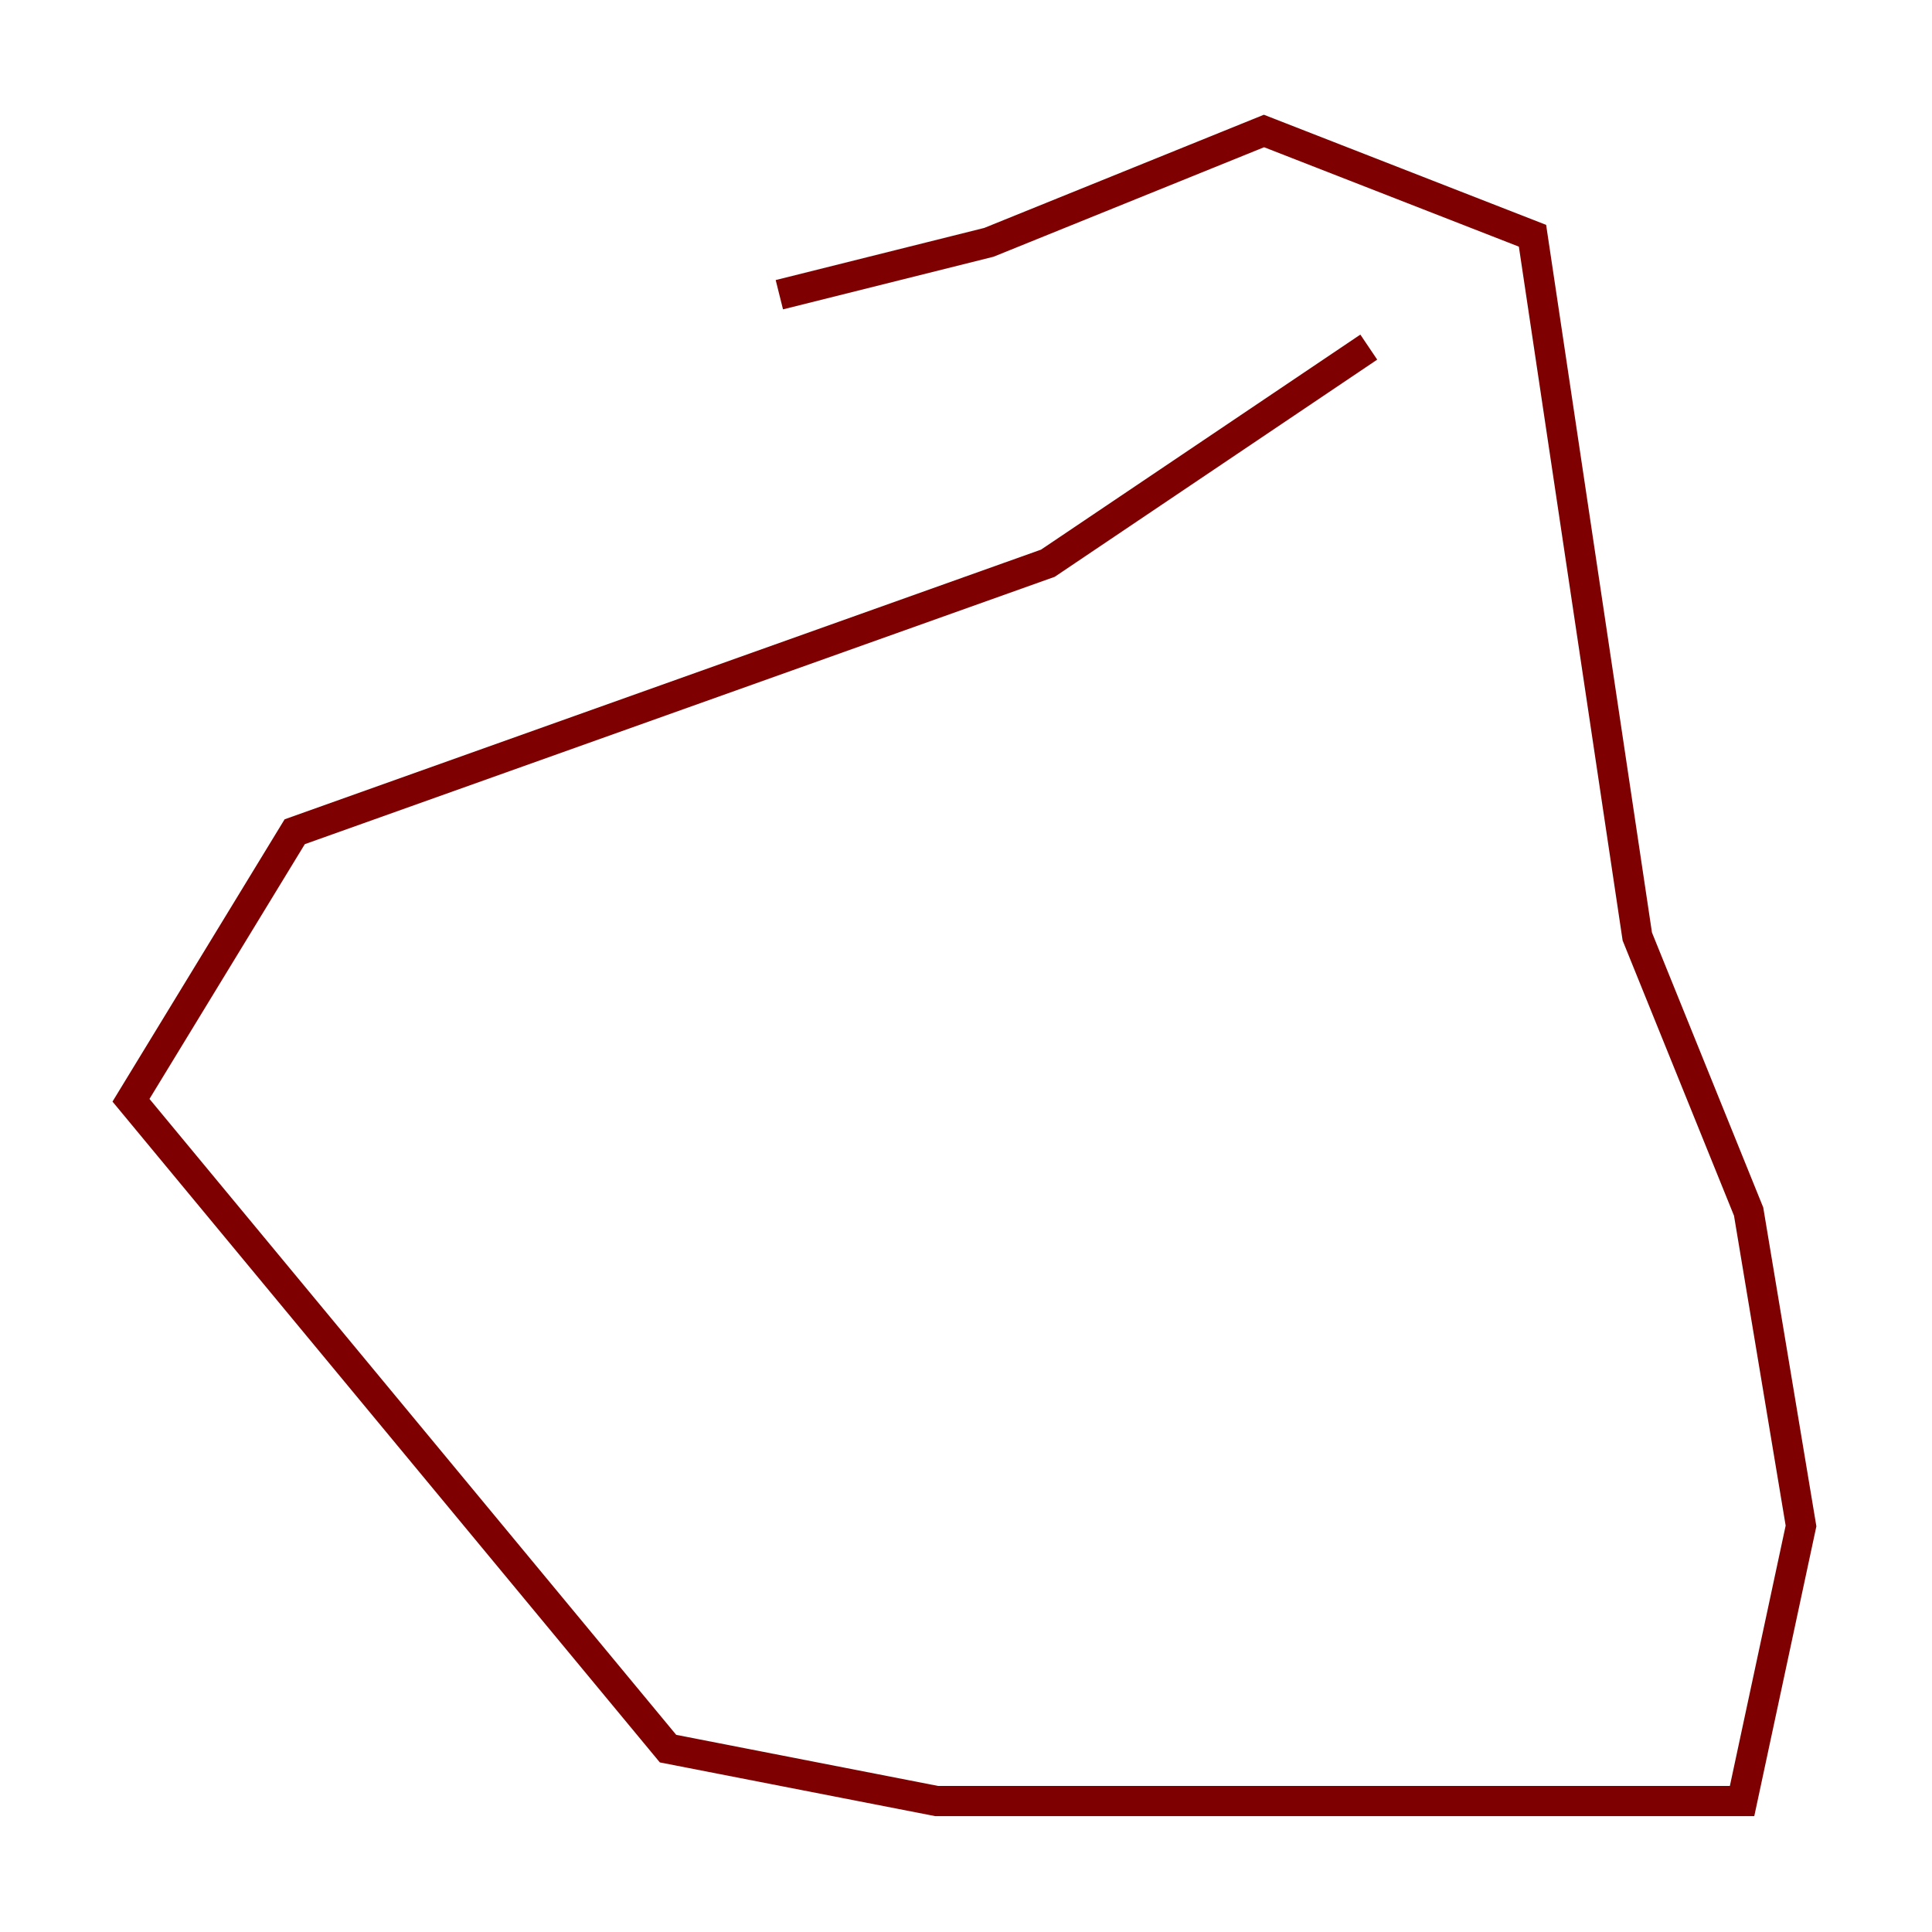 <?xml version="1.0" encoding="utf-8" ?>
<svg baseProfile="tiny" height="128" version="1.2" viewBox="0,0,128,128" width="128" xmlns="http://www.w3.org/2000/svg" xmlns:ev="http://www.w3.org/2001/xml-events" xmlns:xlink="http://www.w3.org/1999/xlink"><defs /><polyline fill="none" points="47.729,47.729 47.729,47.729" stroke="#00007f" stroke-width="2" /><polyline fill="none" points="47.729,47.729 47.729,47.729" stroke="#00d4ff" stroke-width="2" /><polyline fill="none" points="47.729,47.729 47.729,47.729" stroke="#ffe500" stroke-width="2" /><polyline fill="none" points="90.685,22.997 69.424,37.315 19.525,55.105 8.678,72.895 44.258,115.851 62.047,119.322 115.417,119.322 119.322,101.098 115.851,80.271 108.475,62.047 101.532,15.62 83.742,8.678 65.519,16.054 51.634,19.525" stroke="#7f0000" stroke-width="2" /></svg>